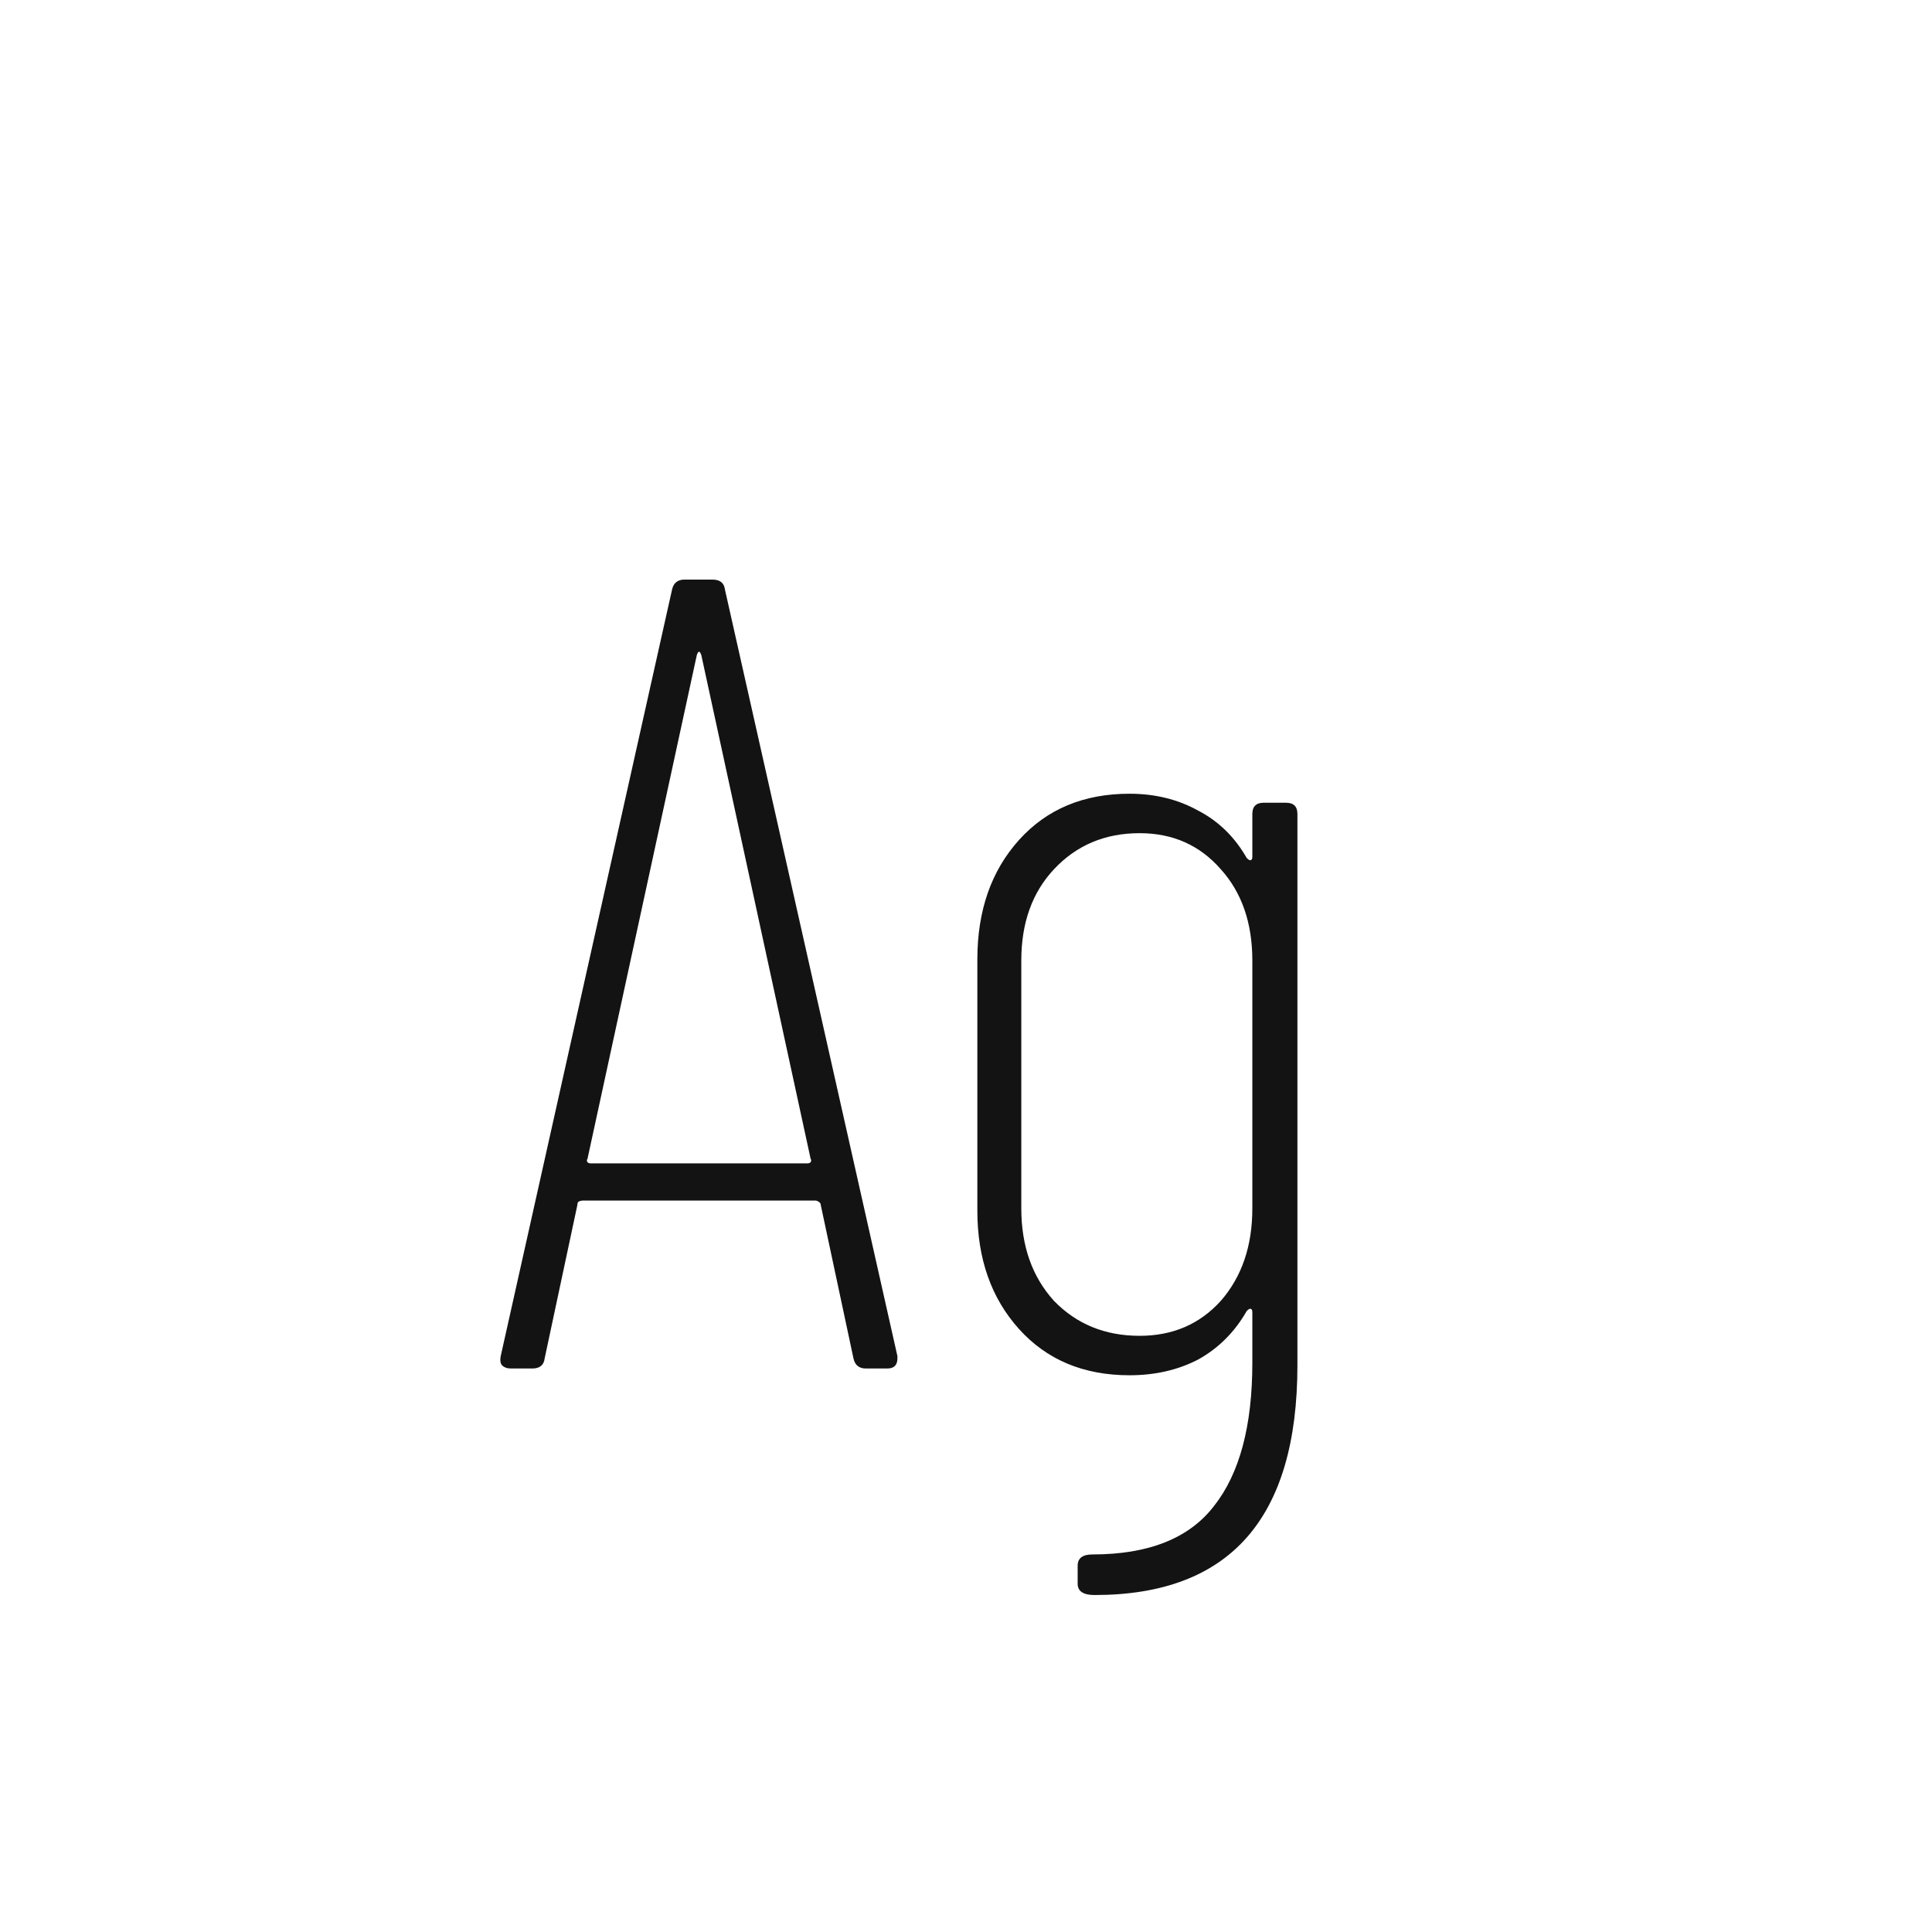 <svg width="24" height="24" viewBox="0 0 24 24" fill="none" xmlns="http://www.w3.org/2000/svg">
<path d="M10.756 17C10.672 17 10.62 16.958 10.602 16.874L10.196 14.97C10.196 14.951 10.186 14.937 10.168 14.928C10.158 14.919 10.144 14.914 10.126 14.914H7.242C7.223 14.914 7.204 14.919 7.186 14.928C7.176 14.937 7.172 14.951 7.172 14.97L6.766 16.874C6.756 16.958 6.705 17 6.612 17H6.346C6.299 17 6.262 16.986 6.234 16.958C6.215 16.93 6.21 16.893 6.22 16.846L8.348 7.326C8.366 7.242 8.418 7.2 8.502 7.2H8.852C8.945 7.2 8.996 7.242 9.006 7.326L11.148 16.846V16.874C11.148 16.958 11.106 17 11.022 17H10.756ZM7.298 14.396C7.288 14.405 7.288 14.419 7.298 14.438C7.307 14.447 7.321 14.452 7.34 14.452H10.028C10.046 14.452 10.06 14.447 10.07 14.438C10.079 14.419 10.079 14.405 10.07 14.396L8.712 8.138C8.702 8.11 8.693 8.096 8.684 8.096C8.674 8.096 8.665 8.11 8.656 8.138L7.298 14.396ZM15.557 10.112C15.557 10.019 15.604 9.972 15.697 9.972H15.977C16.07 9.972 16.117 10.019 16.117 10.112V16.958C16.117 18.862 15.277 19.814 13.597 19.814C13.457 19.814 13.387 19.767 13.387 19.674V19.45C13.387 19.357 13.448 19.31 13.569 19.31C14.269 19.31 14.773 19.109 15.081 18.708C15.398 18.307 15.557 17.714 15.557 16.93V16.3C15.557 16.272 15.548 16.258 15.529 16.258C15.52 16.258 15.506 16.267 15.487 16.286C15.338 16.547 15.137 16.748 14.885 16.888C14.633 17.019 14.348 17.084 14.031 17.084C13.462 17.084 13.004 16.893 12.659 16.51C12.314 16.127 12.141 15.637 12.141 15.04V11.918C12.141 11.311 12.314 10.817 12.659 10.434C13.004 10.051 13.462 9.86 14.031 9.86C14.348 9.86 14.633 9.93 14.885 10.07C15.137 10.201 15.338 10.397 15.487 10.658C15.506 10.677 15.52 10.686 15.529 10.686C15.548 10.686 15.557 10.672 15.557 10.644V10.112ZM14.157 16.594C14.568 16.594 14.904 16.449 15.165 16.16C15.426 15.861 15.557 15.479 15.557 15.012V11.932C15.557 11.465 15.426 11.087 15.165 10.798C14.904 10.499 14.568 10.35 14.157 10.35C13.728 10.35 13.373 10.499 13.093 10.798C12.822 11.087 12.687 11.465 12.687 11.932V15.012C12.687 15.479 12.822 15.861 13.093 16.16C13.373 16.449 13.728 16.594 14.157 16.594Z" fill="#131313"/>
</svg>
